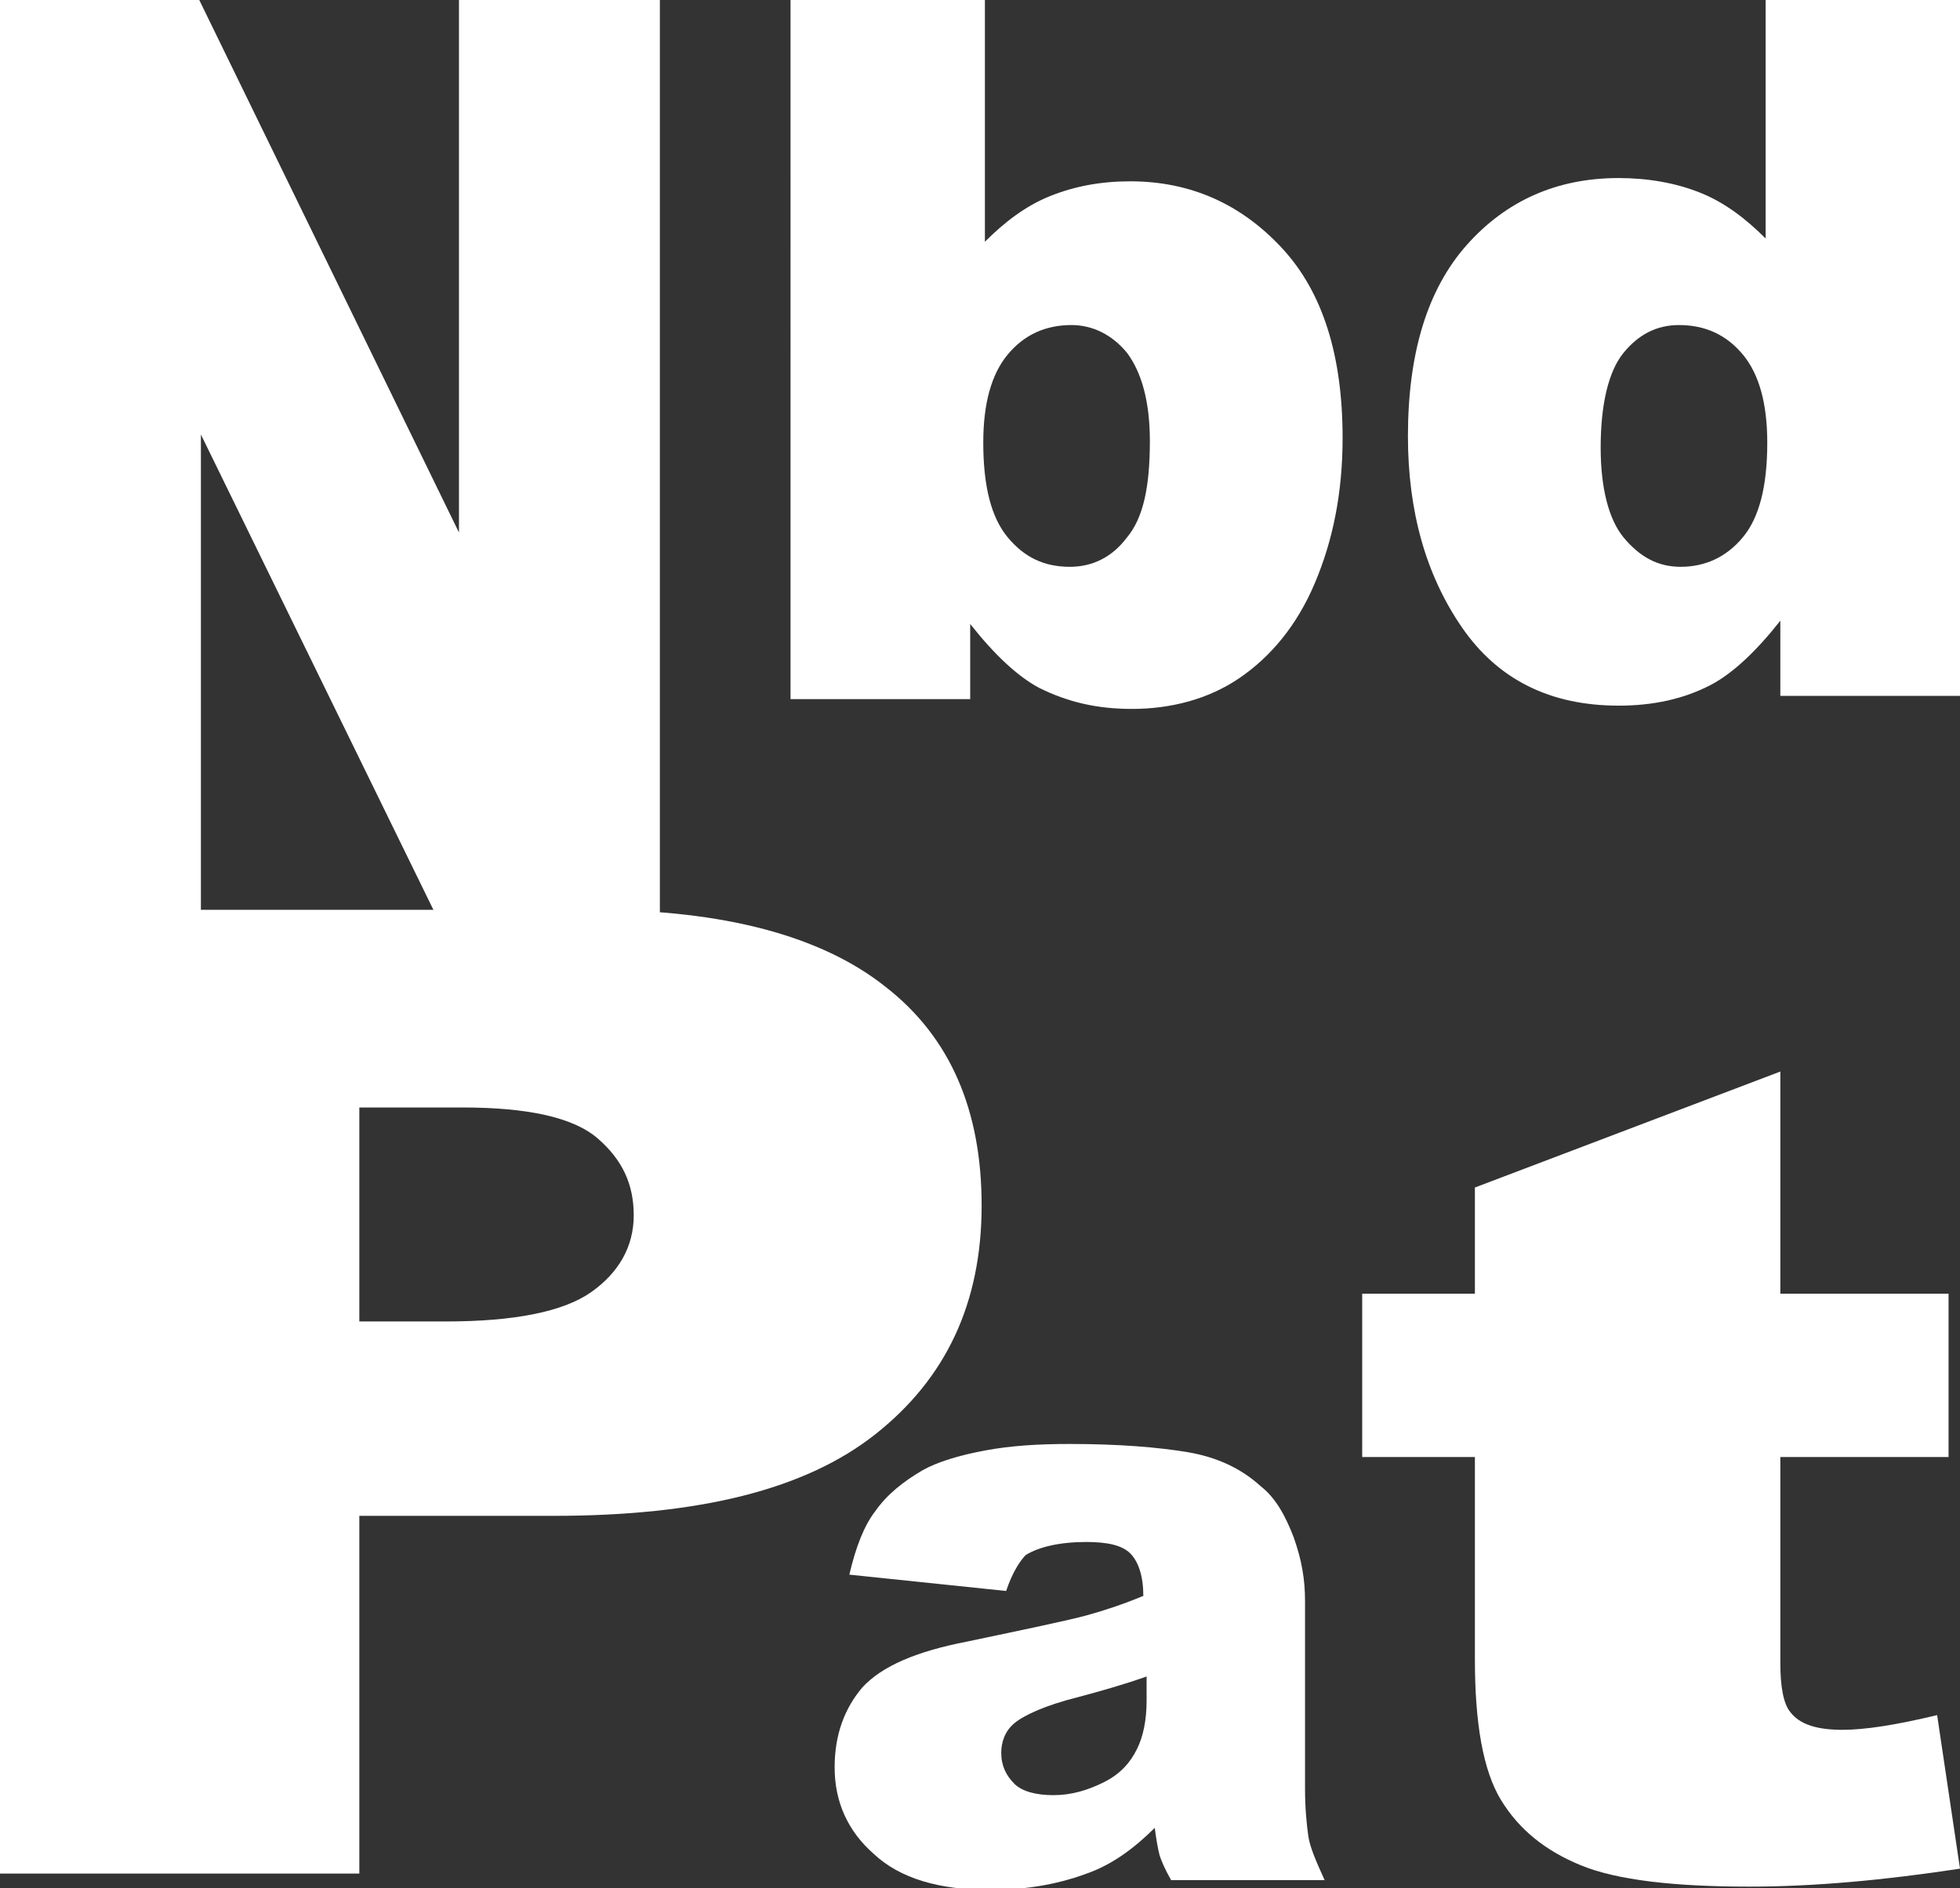 <?xml version="1.0" encoding="utf-8"?>
<!-- Generator: Adobe Illustrator 26.0.3, SVG Export Plug-In . SVG Version: 6.00 Build 0)  -->
<svg version="1.1" id="Layer_1" xmlns="http://www.w3.org/2000/svg" xmlns:xlink="http://www.w3.org/1999/xlink" x="0px" y="0px"
	 viewBox="0 0 120 115.6" style="enable-background:new 0 0 120 115.6;" xml:space="preserve">
<rect x="0" y="0" width="120" height="115.6" fill="#333333" stroke="none"/>
<style type="text/css">
	.st0{fill:#FFFFFF;}
</style>
<g>
	<path class="st0" d="M0,55.7h36.4c7.9,0,13.9,1.6,17.8,4.7c4,3.1,5.9,7.6,5.9,13.4c0,6-2.2,10.6-6.5,14c-4.3,3.4-10.8,5-19.7,5H22
		v21.9H0V55.7z M22,80.9h5.3c4.2,0,7.2-0.6,8.9-1.8c1.7-1.2,2.6-2.8,2.6-4.7s-0.7-3.4-2.2-4.7c-1.5-1.3-4.3-1.9-8.3-1.9H22V80.9z"/>
	<path class="st0" d="M0,0h12.2l15.9,32.6V0h12.3v58.9H28.1L12.3,26.6v32.4H0V0z"/>
	<path class="st0" d="M48.4,0h11.9v14.8c1.2-1.2,2.5-2.2,4-2.8c1.5-0.6,3.1-0.9,4.9-0.9c3.7,0,6.8,1.4,9.3,4.1s3.7,6.6,3.7,11.6
		c0,3.4-0.6,6.3-1.7,8.9c-1.1,2.6-2.7,4.5-4.6,5.8s-4.2,1.9-6.6,1.9c-2.1,0-3.9-0.4-5.7-1.3c-1.3-0.7-2.7-2-4.2-3.9v4.6h-11V0z
		 M60.2,27.1c0,2.7,0.5,4.6,1.5,5.8c1,1.2,2.2,1.8,3.8,1.8c1.4,0,2.6-0.6,3.5-1.8c1-1.2,1.4-3.1,1.4-5.9c0-2.4-0.5-4.2-1.4-5.4
		c-0.9-1.1-2.1-1.7-3.4-1.7c-1.6,0-2.9,0.6-3.9,1.8C60.7,22.9,60.2,24.7,60.2,27.1z"/>
	<path class="st0" d="M120,0v42.6h-11v-4.6c-1.5,1.9-2.9,3.2-4.2,3.9c-1.7,0.9-3.6,1.3-5.7,1.3c-4.2,0-7.4-1.6-9.6-4.8
		c-2.2-3.2-3.3-7.1-3.3-11.7c0-5.1,1.2-9,3.6-11.7s5.5-4.1,9.3-4.1c1.8,0,3.5,0.3,5,0.9c1.5,0.6,2.8,1.6,4,2.8V0H120z M108.2,27.1
		c0-2.4-0.5-4.2-1.5-5.4c-1-1.2-2.3-1.8-3.9-1.8c-1.4,0-2.5,0.6-3.4,1.7c-0.9,1.1-1.4,3.1-1.4,5.8c0,2.5,0.5,4.4,1.4,5.5
		c1,1.2,2.1,1.8,3.5,1.8c1.5,0,2.8-0.6,3.8-1.8S108.2,29.8,108.2,27.1z"/>
	<path class="st0" d="M109,65.6v13.6h10.3v10H109v12.6c0,1.5,0.2,2.5,0.6,3c0.6,0.8,1.7,1.1,3.2,1.1c1.4,0,3.3-0.3,5.8-0.9l1.4,9.4
		c-4.6,0.7-8.9,1.1-12.9,1.1c-4.6,0-8.1-0.4-10.3-1.3s-3.8-2.2-4.9-4c-1.1-1.8-1.6-4.7-1.6-8.6V89.2h-6.9v-10h6.9v-6.5L109,65.6z"/>
	<g>
		<path class="st0" d="M61.6,97.4l-9.6-1c0.4-1.7,0.9-3,1.6-3.9c0.7-1,1.7-1.8,2.9-2.5c0.9-0.5,2.2-0.9,3.8-1.2s3.3-0.4,5.2-0.4
			c3,0,5.4,0.2,7.2,0.5c1.8,0.3,3.3,1,4.5,2.1c0.9,0.7,1.5,1.8,2,3.1c0.5,1.4,0.7,2.6,0.7,3.9v11.5c0,1.2,0.1,2.2,0.2,2.9
			s0.5,1.6,1,2.7h-9.4c-0.4-0.7-0.6-1.2-0.7-1.5c-0.1-0.4-0.2-0.9-0.3-1.7c-1.3,1.3-2.6,2.2-3.9,2.7c-1.8,0.7-3.8,1.1-6.2,1.1
			c-3.1,0-5.5-0.7-7.1-2.2c-1.6-1.4-2.4-3.2-2.4-5.3c0-2,0.6-3.6,1.7-4.9c1.2-1.3,3.3-2.2,6.4-2.8c3.8-0.8,6.2-1.3,7.3-1.6
			c1.1-0.3,2.3-0.7,3.5-1.2c0-1.2-0.3-2.1-0.8-2.6c-0.5-0.5-1.4-0.7-2.7-0.7c-1.6,0-2.9,0.3-3.7,0.8C62.5,95.5,62,96.2,61.6,97.4z
			 M70.3,102.6c-1.4,0.5-2.8,0.9-4.3,1.3c-2,0.5-3.3,1.1-3.9,1.6c-0.6,0.5-0.8,1.2-0.8,1.8c0,0.8,0.3,1.4,0.8,1.9
			c0.5,0.5,1.4,0.7,2.4,0.7c1.1,0,2.1-0.3,3.1-0.8c1-0.5,1.6-1.2,2-2c0.4-0.8,0.6-1.8,0.6-3V102.6z"/>
	</g>
</g>
</svg>
